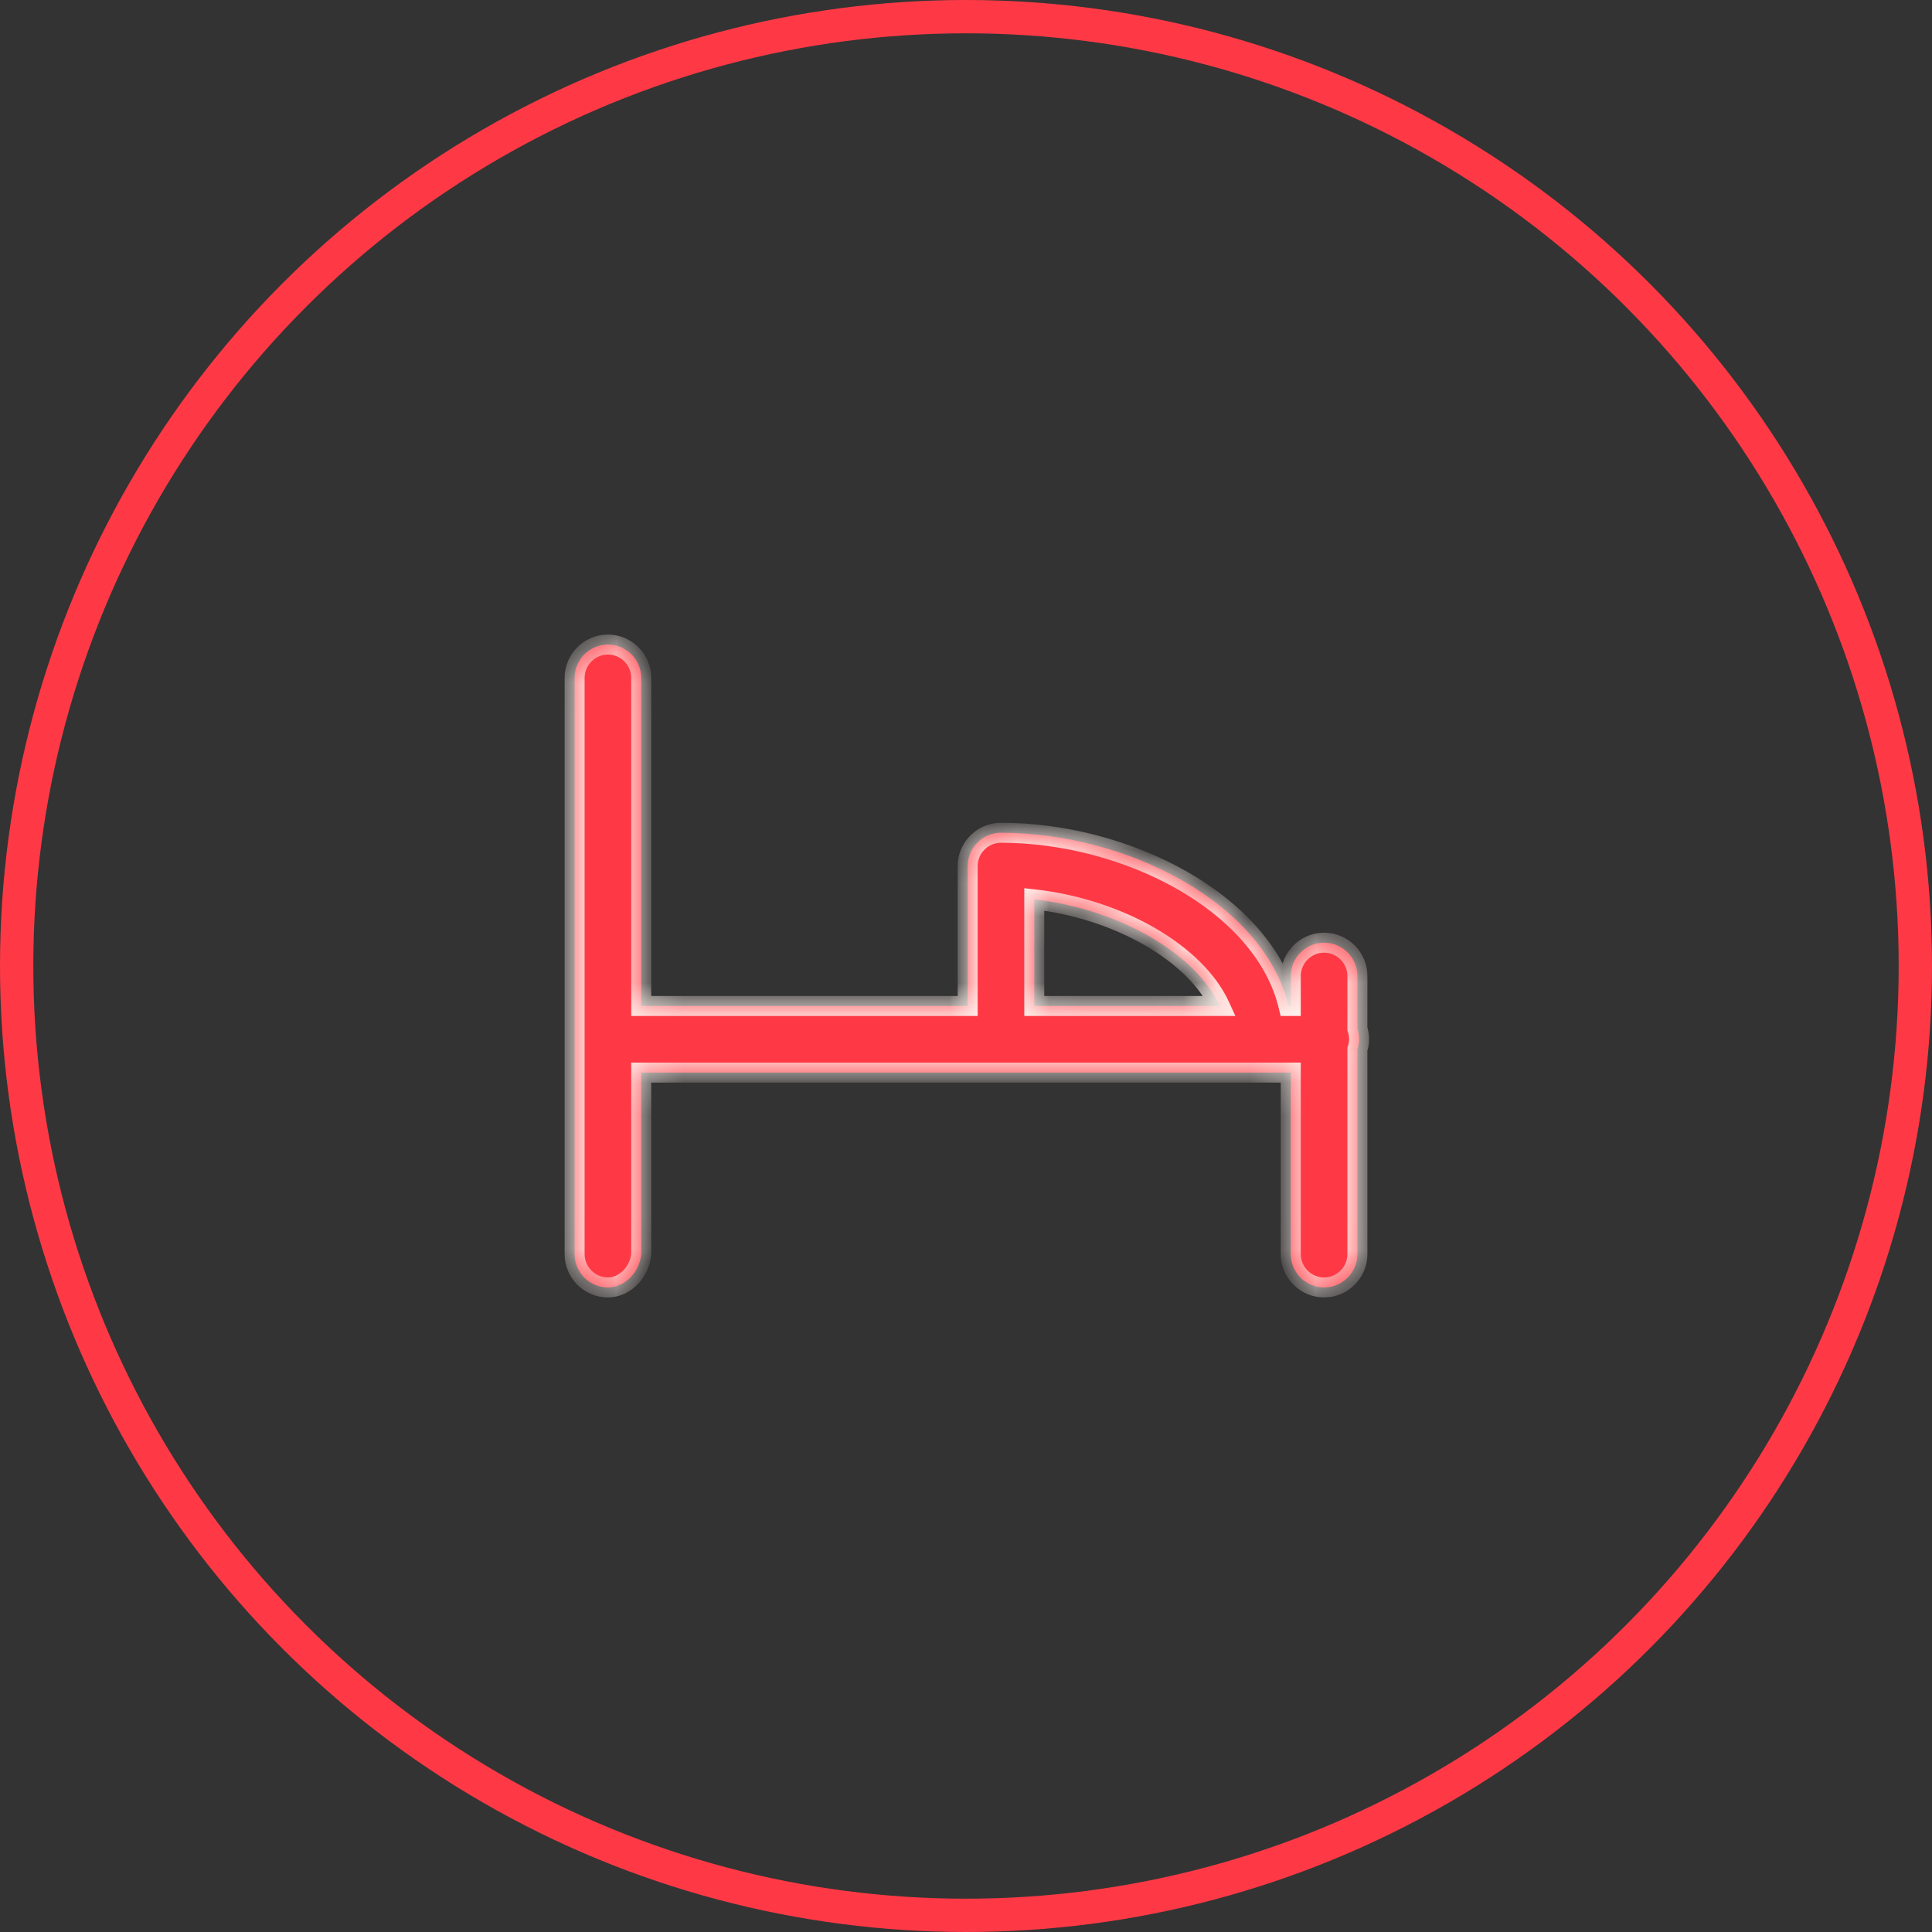 <svg xmlns="http://www.w3.org/2000/svg" width="58" height="58" fill="none" viewBox="0 0 58 58">
    <rect x="0" y="0" width="58" height="58" fill="#333333" stroke="none"/>
    <circle cx="29" cy="29" r="28.5" stroke="#FE3945"/>
    <mask id="9cs909nq4a" fill="#fff">
        <path fill-rule="evenodd" d="M17.25 37.65c0 .55.45 1 1 1 .5 0 .95-.45 1-1V32.2h19.5v5.45c0 .55.45 1 1 1s1-.45 1-1v-6.151c.033-.095.05-.195.05-.299 0-.11-.017-.215-.05-.313V29.3c0-.55-.45-1-1-1s-1 .45-1 1v.9h-.068c-.744-3.107-4.873-5.2-8.632-5.2-.55 0-1 .45-1 1v4.2h-9.8v-9.85c0-.55-.45-1-1-1s-1 .45-1 1v17.3zm13.8-7.45h5.57c-.716-1.561-3.006-2.91-5.57-3.2v3.2z" clip-rule="evenodd"/>
    </mask>
    <path fill="#FE3945" fill-rule="evenodd" d="M17.25 37.65c0 .55.45 1 1 1 .5 0 .95-.45 1-1V32.2h19.5v5.45c0 .55.45 1 1 1s1-.45 1-1v-6.151c.033-.095.05-.195.05-.299 0-.11-.017-.215-.05-.313V29.3c0-.55-.45-1-1-1s-1 .45-1 1v.9h-.068c-.744-3.107-4.873-5.2-8.632-5.2-.55 0-1 .45-1 1v4.2h-9.8v-9.85c0-.55-.45-1-1-1s-1 .45-1 1v17.3zm13.8-7.45h5.57c-.716-1.561-3.006-2.91-5.57-3.2v3.2z" clip-rule="evenodd"/>
    <path fill="#FFF3EE" d="M19.25 37.65l.299.027.001-.013v-.014h-.3zm0-5.45v-.3h-.3v.3h.3zm19.5 0h.3v-.3h-.3v.3zm2-.701l-.283-.098-.017.047v.05h.3zm0-.612h-.3v.048l.015.047.285-.095zm-2-.687v.3h.3v-.3h-.3zm-.068 0l-.292.07.055.23h.237v-.3zm-9.632 0v.3h.3v-.3h-.3zm-9.8 0h-.3v.3h.3v-.3zm11.8 0h-.3v.3h.3v-.3zm5.57 0v.3h.467l-.195-.425-.273.125zM31.05 27l.034-.298-.334-.038V27h.3zm-12.8 11.35c-.384 0-.7-.316-.7-.7h-.6c0 .716.584 1.3 1.3 1.3v-.6zm.701-.727c-.038.42-.38.727-.701.727v.6c.68 0 1.237-.593 1.299-1.273l-.598-.054zM18.95 32.2v5.45h.6V32.2h-.6zm19.8-.3h-19.5v.6h19.5v-.6zm.3 5.75V32.2h-.6v5.45h.6zm.7.7c-.384 0-.7-.316-.7-.7h-.6c0 .716.584 1.3 1.3 1.3v-.6zm.7-.7c0 .384-.316.7-.7.7v.6c.716 0 1.3-.584 1.3-1.3h-.6zm0-6.151v6.151h.6v-6.151h-.6zm.05-.299c0 .07-.011.136-.033.2l.566.197c.044-.125.067-.259.067-.397h-.6zm-.035-.218c.023.068.035.141.035.218h.6c0-.142-.023-.28-.065-.408l-.57.19zM40.45 29.3v1.587h.6V29.3h-.6zm-.7-.7c.384 0 .7.316.7.7h.6c0-.716-.584-1.3-1.3-1.3v.6zm-.7.7c0-.384.316-.7.7-.7V28c-.716 0-1.3.584-1.3 1.3h.6zm0 .9v-.9h-.6v.9h.6zm-.368.3h.068v-.6h-.068v.6zm-8.632-5.2c1.828 0 3.749.51 5.298 1.395 1.553.887 2.696 2.13 3.042 3.575l.584-.14c-.398-1.662-1.691-3.02-3.328-3.956-1.641-.938-3.665-1.474-5.596-1.474v.6zm-.7.7c0-.385.316-.7.7-.7v-.6c-.716 0-1.3.584-1.3 1.3h.6zm0 4.2V26h-.6v4.2h.6zm-10.1.3h9.8v-.6h-9.8v.6zm-.3-10.15v9.85h.6v-9.85h-.6zm-.7-.7c.384 0 .7.316.7.7h.6c0-.716-.584-1.3-1.3-1.3v.6zm-.7.7c0-.384.316-.7.7-.7v-.6c-.716 0-1.3.584-1.3 1.3h.6zm0 17.3v-17.3h-.6v17.3h.6zm13.5-7.15h5.57v-.6h-5.57v.6zm5.842-.425c-.392-.856-1.2-1.624-2.214-2.212-1.02-.59-2.273-1.012-3.594-1.161l-.068.596c1.242.14 2.416.537 3.361 1.085.95.55 1.646 1.237 1.97 1.942l.545-.25zM30.75 27v3.2h.6V27h-.6z" mask="url(#9cs909nq4a)"/>
</svg>

